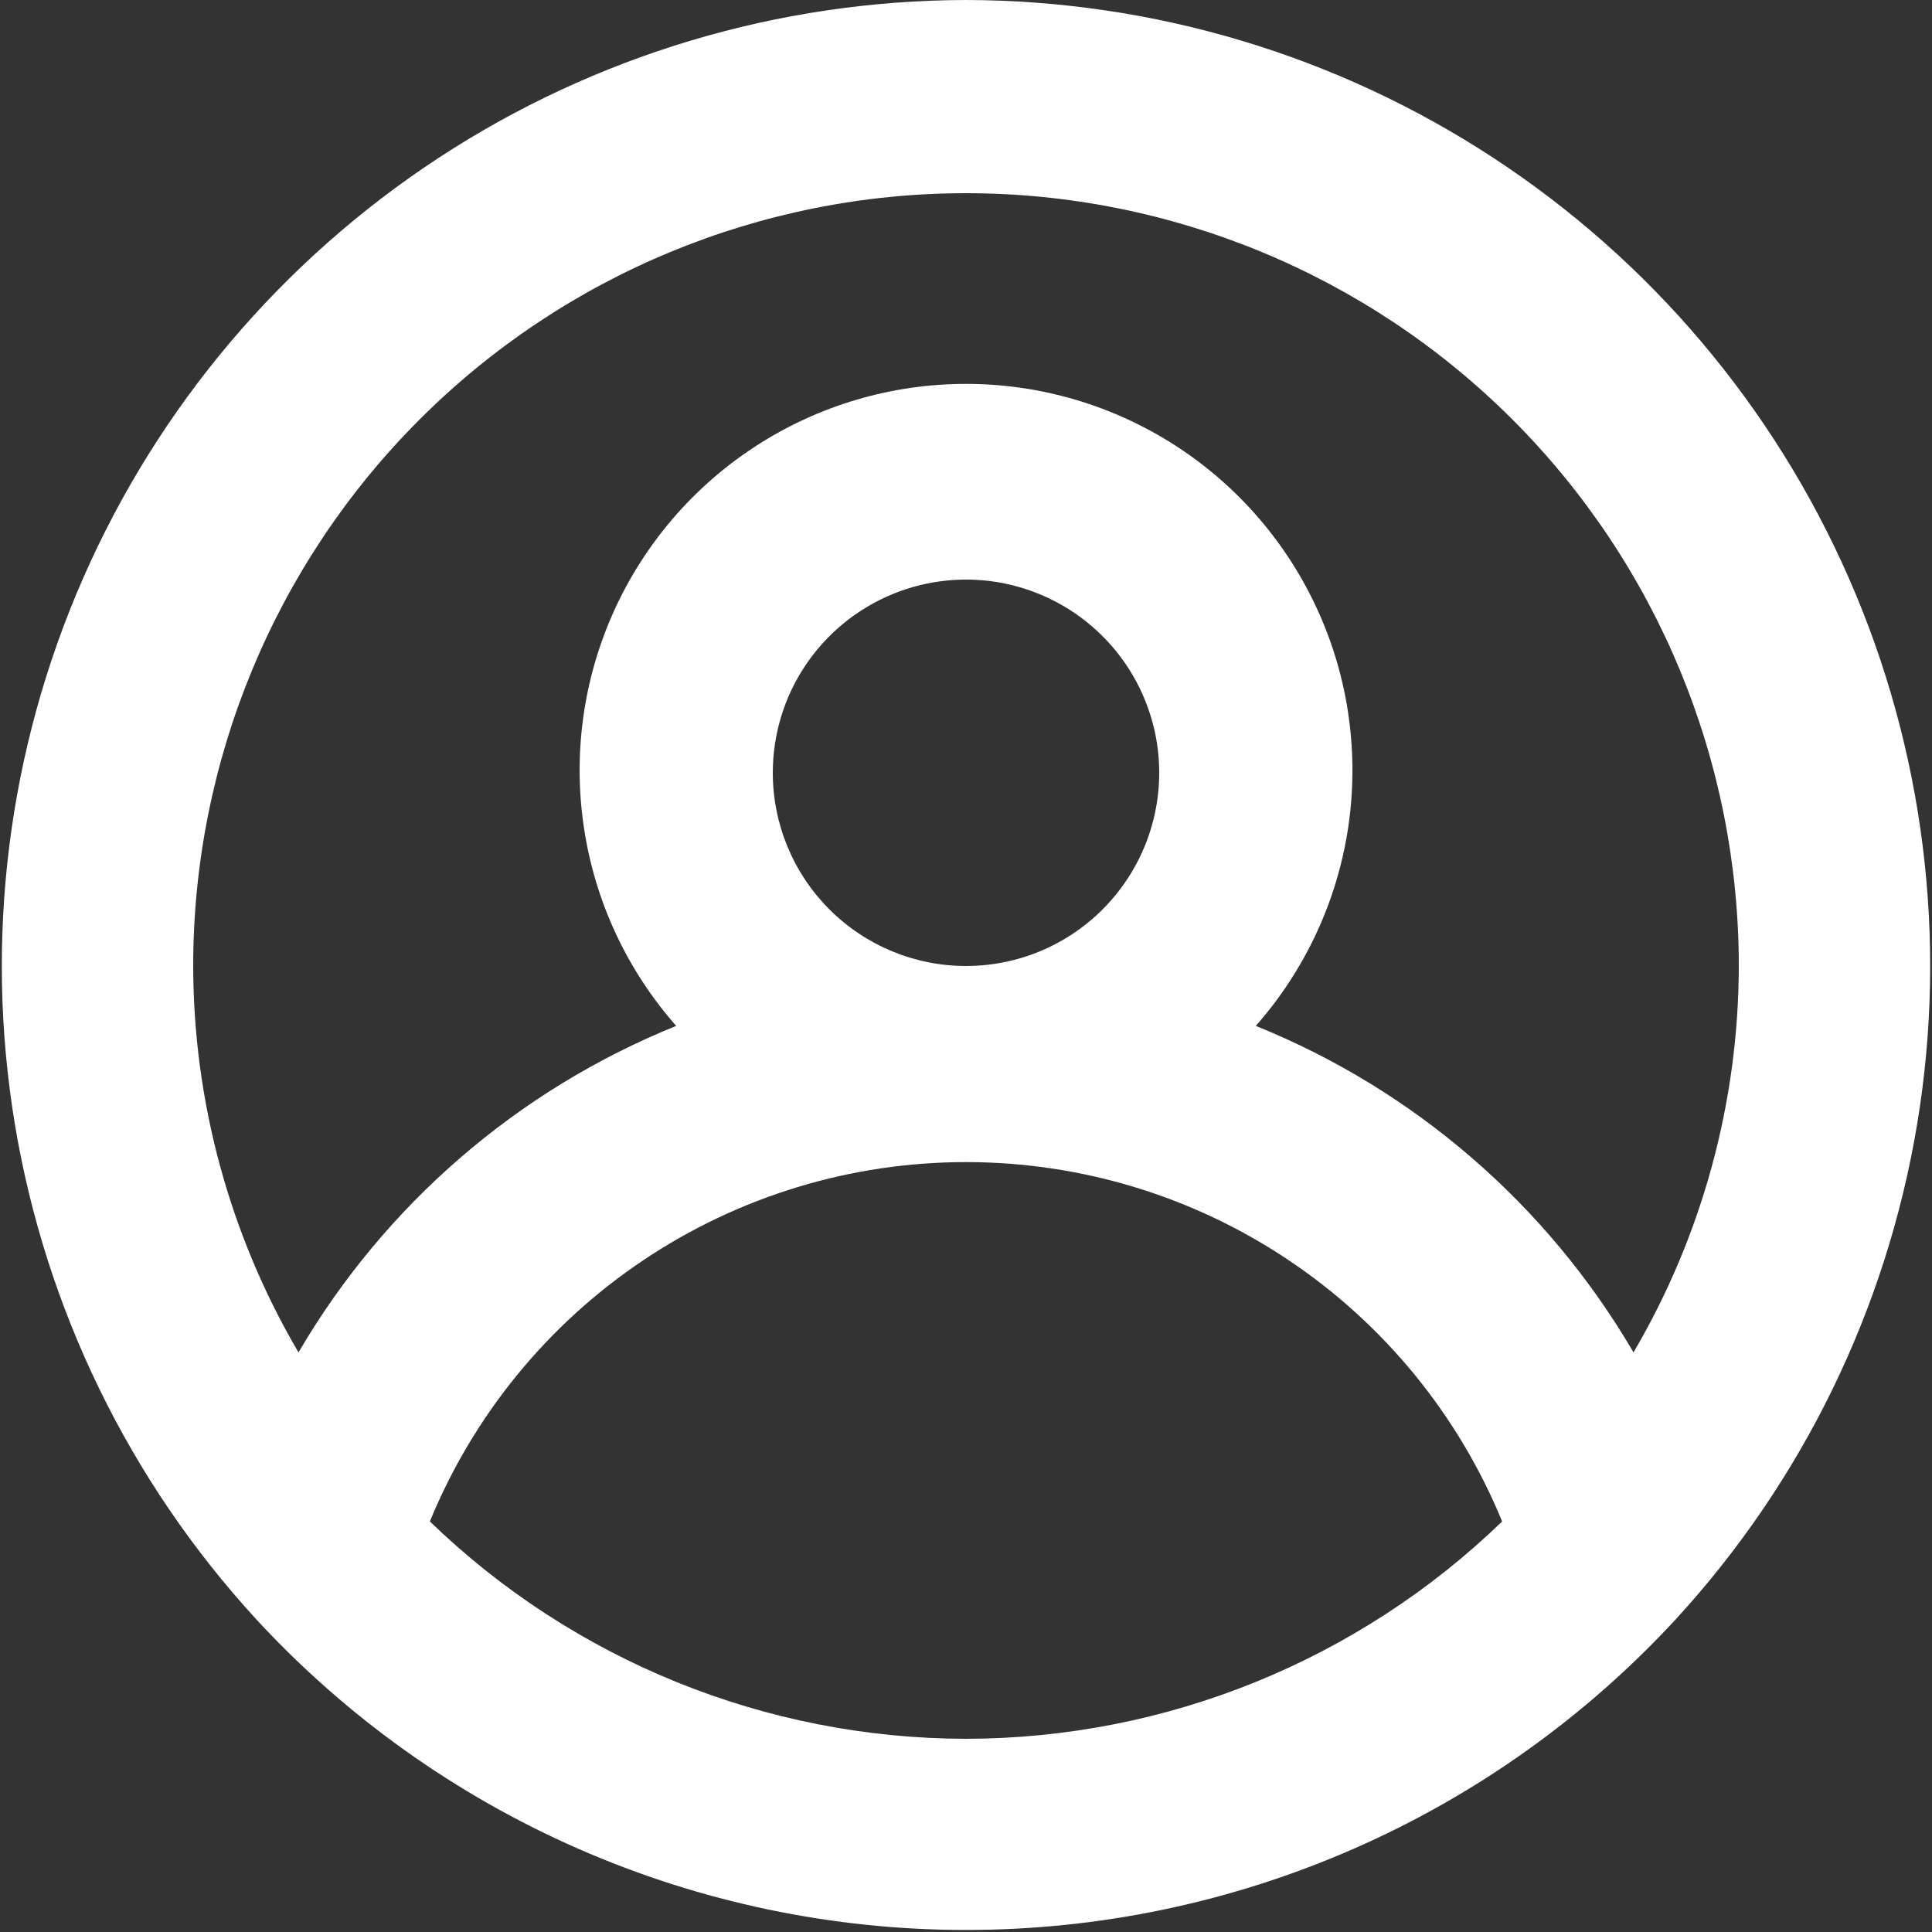 <svg width="20" height="20" viewBox="0 0 20 20" fill="none" xmlns="http://www.w3.org/2000/svg">
<rect x="0" y="0" width="20" height="20" fill="#333333" stroke="none"/>
<path d="M10 0C8.061 0.004 6.164 0.571 4.541 1.634C2.919 2.696 1.64 4.208 0.861 5.984C0.082 7.76 -0.164 9.724 0.154 11.638C0.472 13.551 1.339 15.331 2.65 16.76C3.586 17.775 4.723 18.585 5.988 19.139C7.253 19.693 8.619 19.979 10 19.979C11.381 19.979 12.747 19.693 14.012 19.139C15.277 18.585 16.414 17.775 17.35 16.76C18.661 15.331 19.528 13.551 19.846 11.638C20.164 9.724 19.918 7.76 19.139 5.984C18.36 4.208 17.081 2.696 15.459 1.634C13.836 0.571 11.94 0.004 10 0ZM10 18C7.929 17.997 5.939 17.19 4.45 15.75C4.902 14.649 5.671 13.708 6.659 13.046C7.648 12.383 8.81 12.03 10 12.03C11.19 12.03 12.353 12.383 13.341 13.046C14.329 13.708 15.098 14.649 15.55 15.75C14.061 17.19 12.072 17.997 10 18ZM8 8C8 7.604 8.117 7.218 8.337 6.889C8.557 6.56 8.869 6.304 9.235 6.152C9.6 6.001 10.002 5.961 10.39 6.038C10.778 6.116 11.135 6.306 11.414 6.586C11.694 6.865 11.884 7.222 11.962 7.61C12.039 7.998 11.999 8.4 11.848 8.765C11.696 9.131 11.44 9.443 11.111 9.663C10.782 9.883 10.396 10 10 10C9.47 10 8.961 9.789 8.586 9.414C8.211 9.039 8 8.53 8 8ZM16.91 14C16.017 12.472 14.642 11.283 13 10.62C13.509 10.043 13.841 9.331 13.956 8.569C14.07 7.808 13.963 7.03 13.646 6.329C13.329 5.627 12.817 5.032 12.17 4.614C11.523 4.196 10.77 3.974 10 3.974C9.23 3.974 8.477 4.196 7.83 4.614C7.183 5.032 6.671 5.627 6.354 6.329C6.038 7.03 5.93 7.808 6.045 8.569C6.159 9.331 6.491 10.043 7 10.62C5.359 11.283 3.984 12.472 3.09 14C2.378 12.787 2.002 11.406 2 10C2 7.878 2.843 5.843 4.343 4.343C5.843 2.843 7.878 2 10 2C12.122 2 14.157 2.843 15.657 4.343C17.157 5.843 18 7.878 18 10C17.998 11.406 17.622 12.787 16.91 14Z" fill="#fff"/>
</svg>
